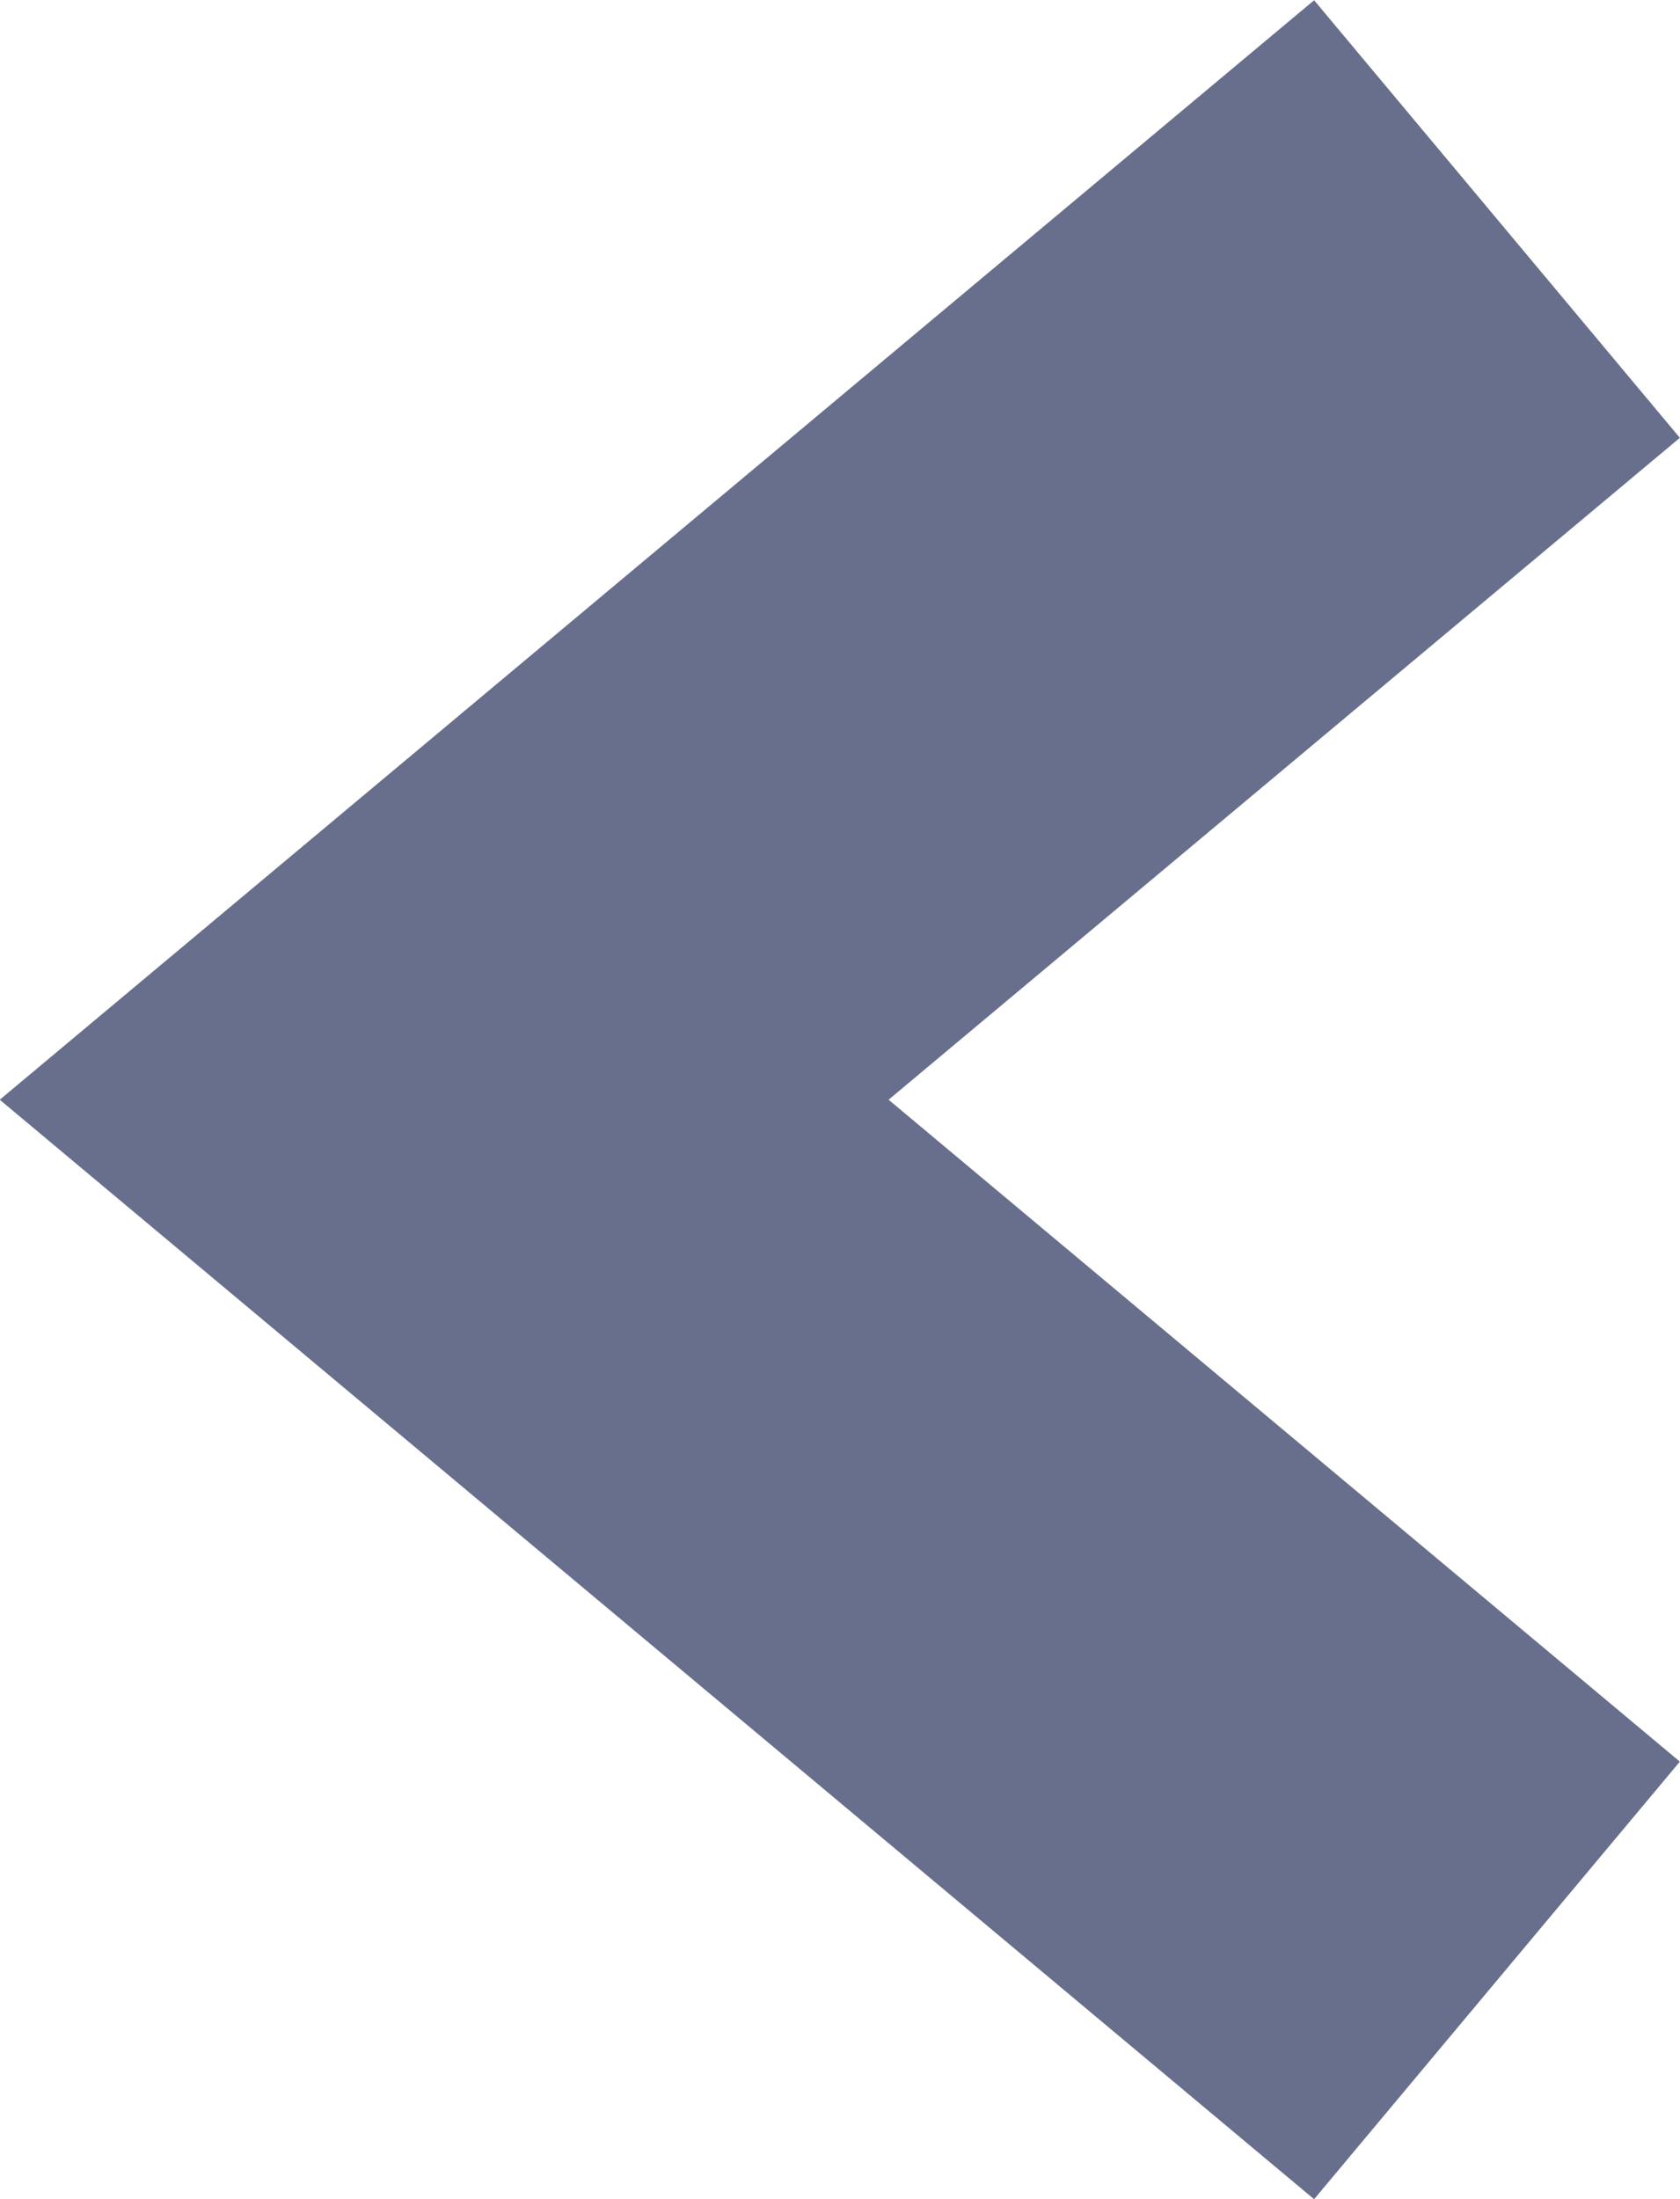 <svg xmlns="http://www.w3.org/2000/svg" width="5.893" height="7.71" viewBox="0 0 5.893 7.71">
    <path fill="none" stroke="#686f8c" stroke-width="2px" d="M17.587 20.284l-3.693 3.088 3.693 3.088" transform="translate(-12.336 -19.516)"/>
</svg>
